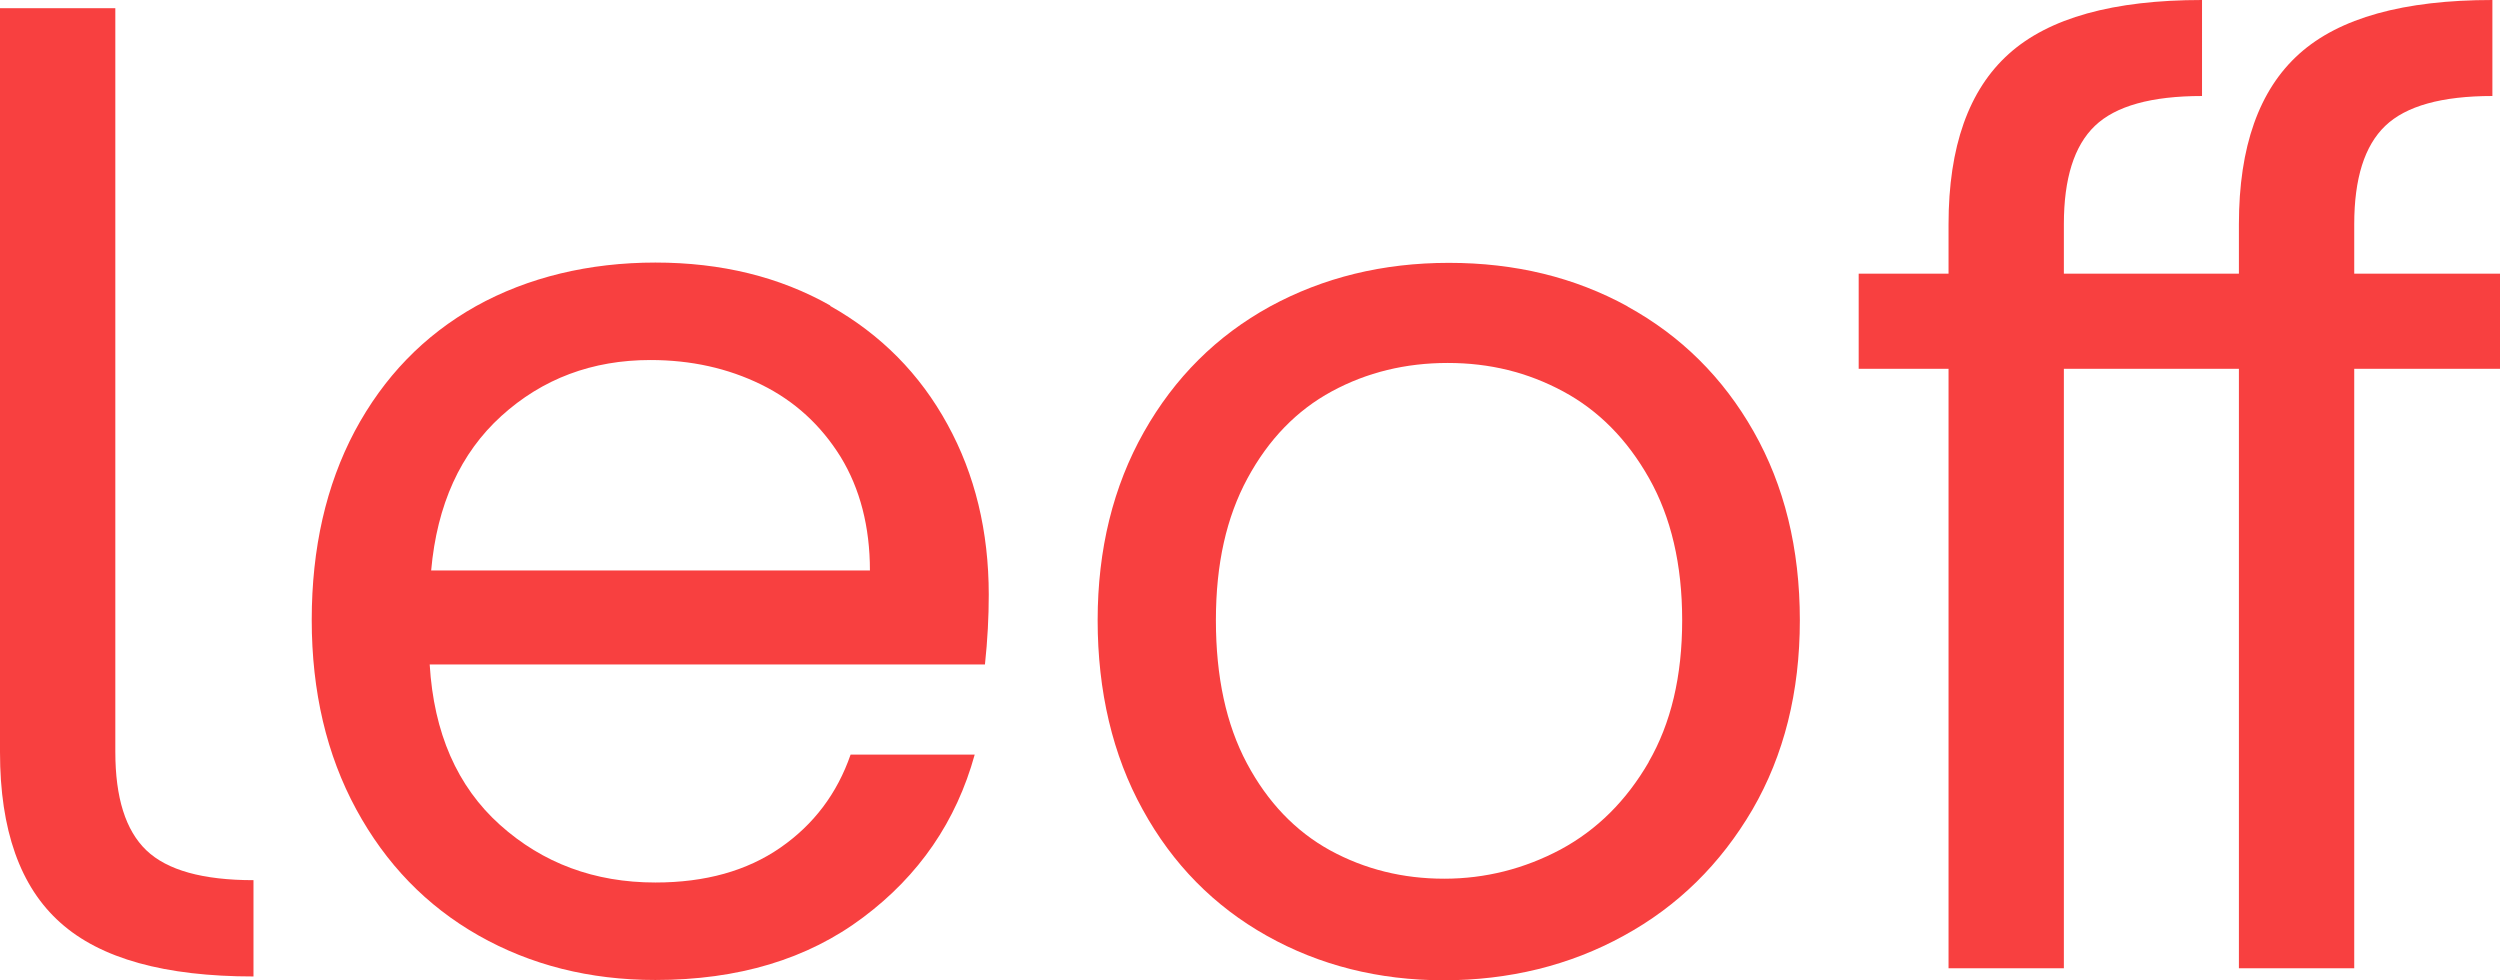 <?xml version="1.0" encoding="UTF-8"?><svg id="Ebene_2" xmlns="http://www.w3.org/2000/svg" viewBox="0 0 85.41 33.48"><g id="Ebene_1-2"><path d="m14.73,19.49c.2-2.25,1-4.01,2.4-5.28,1.4-1.27,3.1-1.91,5.09-1.91,1.39,0,2.65.28,3.79.84,1.14.56,2.04,1.39,2.71,2.47.66,1.08,1,2.38,1,3.88h-14.98Zm13.64-9.05c-1.73-.98-3.72-1.47-5.98-1.47s-4.35.5-6.13,1.49c-1.78,1-3.15,2.42-4.14,4.27-.98,1.85-1.47,4-1.47,6.45s.51,4.61,1.52,6.47c1.01,1.86,2.4,3.3,4.18,4.31,1.78,1.01,3.79,1.52,6.04,1.52,2.83,0,5.2-.71,7.1-2.14,1.91-1.43,3.18-3.28,3.81-5.56h-4.24c-.46,1.33-1.26,2.39-2.4,3.18-1.14.79-2.56,1.19-4.27,1.19-2.08,0-3.85-.66-5.31-1.97-1.46-1.31-2.26-3.14-2.4-5.48h18.97c.09-.84.13-1.63.13-2.38,0-2.17-.47-4.11-1.41-5.82-.94-1.72-2.27-3.07-4.01-4.05" fill="#f84040"/><path d="m56.33,26.03c-.77,1.33-1.77,2.32-3.01,2.99-1.24.66-2.57,1-3.98,1s-2.71-.32-3.9-.97c-1.18-.65-2.13-1.64-2.84-2.97-.71-1.33-1.06-2.96-1.06-4.89s.36-3.52,1.08-4.85c.72-1.33,1.68-2.32,2.88-2.97,1.2-.65,2.52-.97,3.96-.97s2.73.32,3.94.97c1.21.65,2.19,1.64,2.94,2.97.75,1.33,1.13,2.94,1.13,4.85s-.38,3.52-1.15,4.85m-.71-15.57c-1.82-1-3.85-1.49-6.11-1.49s-4.29.5-6.11,1.49c-1.82,1-3.26,2.43-4.31,4.29-1.05,1.86-1.58,4.01-1.58,6.43s.51,4.61,1.54,6.47c1.02,1.86,2.44,3.3,4.24,4.31,1.8,1.01,3.82,1.52,6.04,1.52s4.3-.5,6.15-1.52c1.85-1.01,3.31-2.45,4.4-4.31,1.08-1.86,1.62-4.02,1.62-6.47s-.53-4.6-1.58-6.45c-1.05-1.85-2.49-3.27-4.31-4.27" fill="#f84040"/><path d="m80.43,9.35v-1.69c0-1.56.35-2.68,1.06-3.36.71-.68,1.93-1.02,3.66-1.02V0c-3.03,0-5.23.61-6.6,1.84-1.37,1.23-2.06,3.17-2.06,5.82v1.69h-5.98v-1.69c0-1.56.35-2.68,1.06-3.36.71-.68,1.93-1.02,3.66-1.02V0c-3.03,0-5.23.61-6.6,1.84-1.37,1.23-2.06,3.17-2.06,5.82v1.69h-3.07v3.25h3.07v20.48h3.94V12.6h5.98v20.48h3.94V12.6h4.98v-3.25h-4.98Z" fill="#f84040"/><path d="m3.94,25.7V.28H0v25.42c0,2.66.69,4.6,2.06,5.82,1.37,1.23,3.57,1.84,6.6,1.84v-3.29c-1.73,0-2.95-.34-3.66-1.02-.71-.68-1.06-1.8-1.06-3.36" fill="#f84040"/></g></svg>